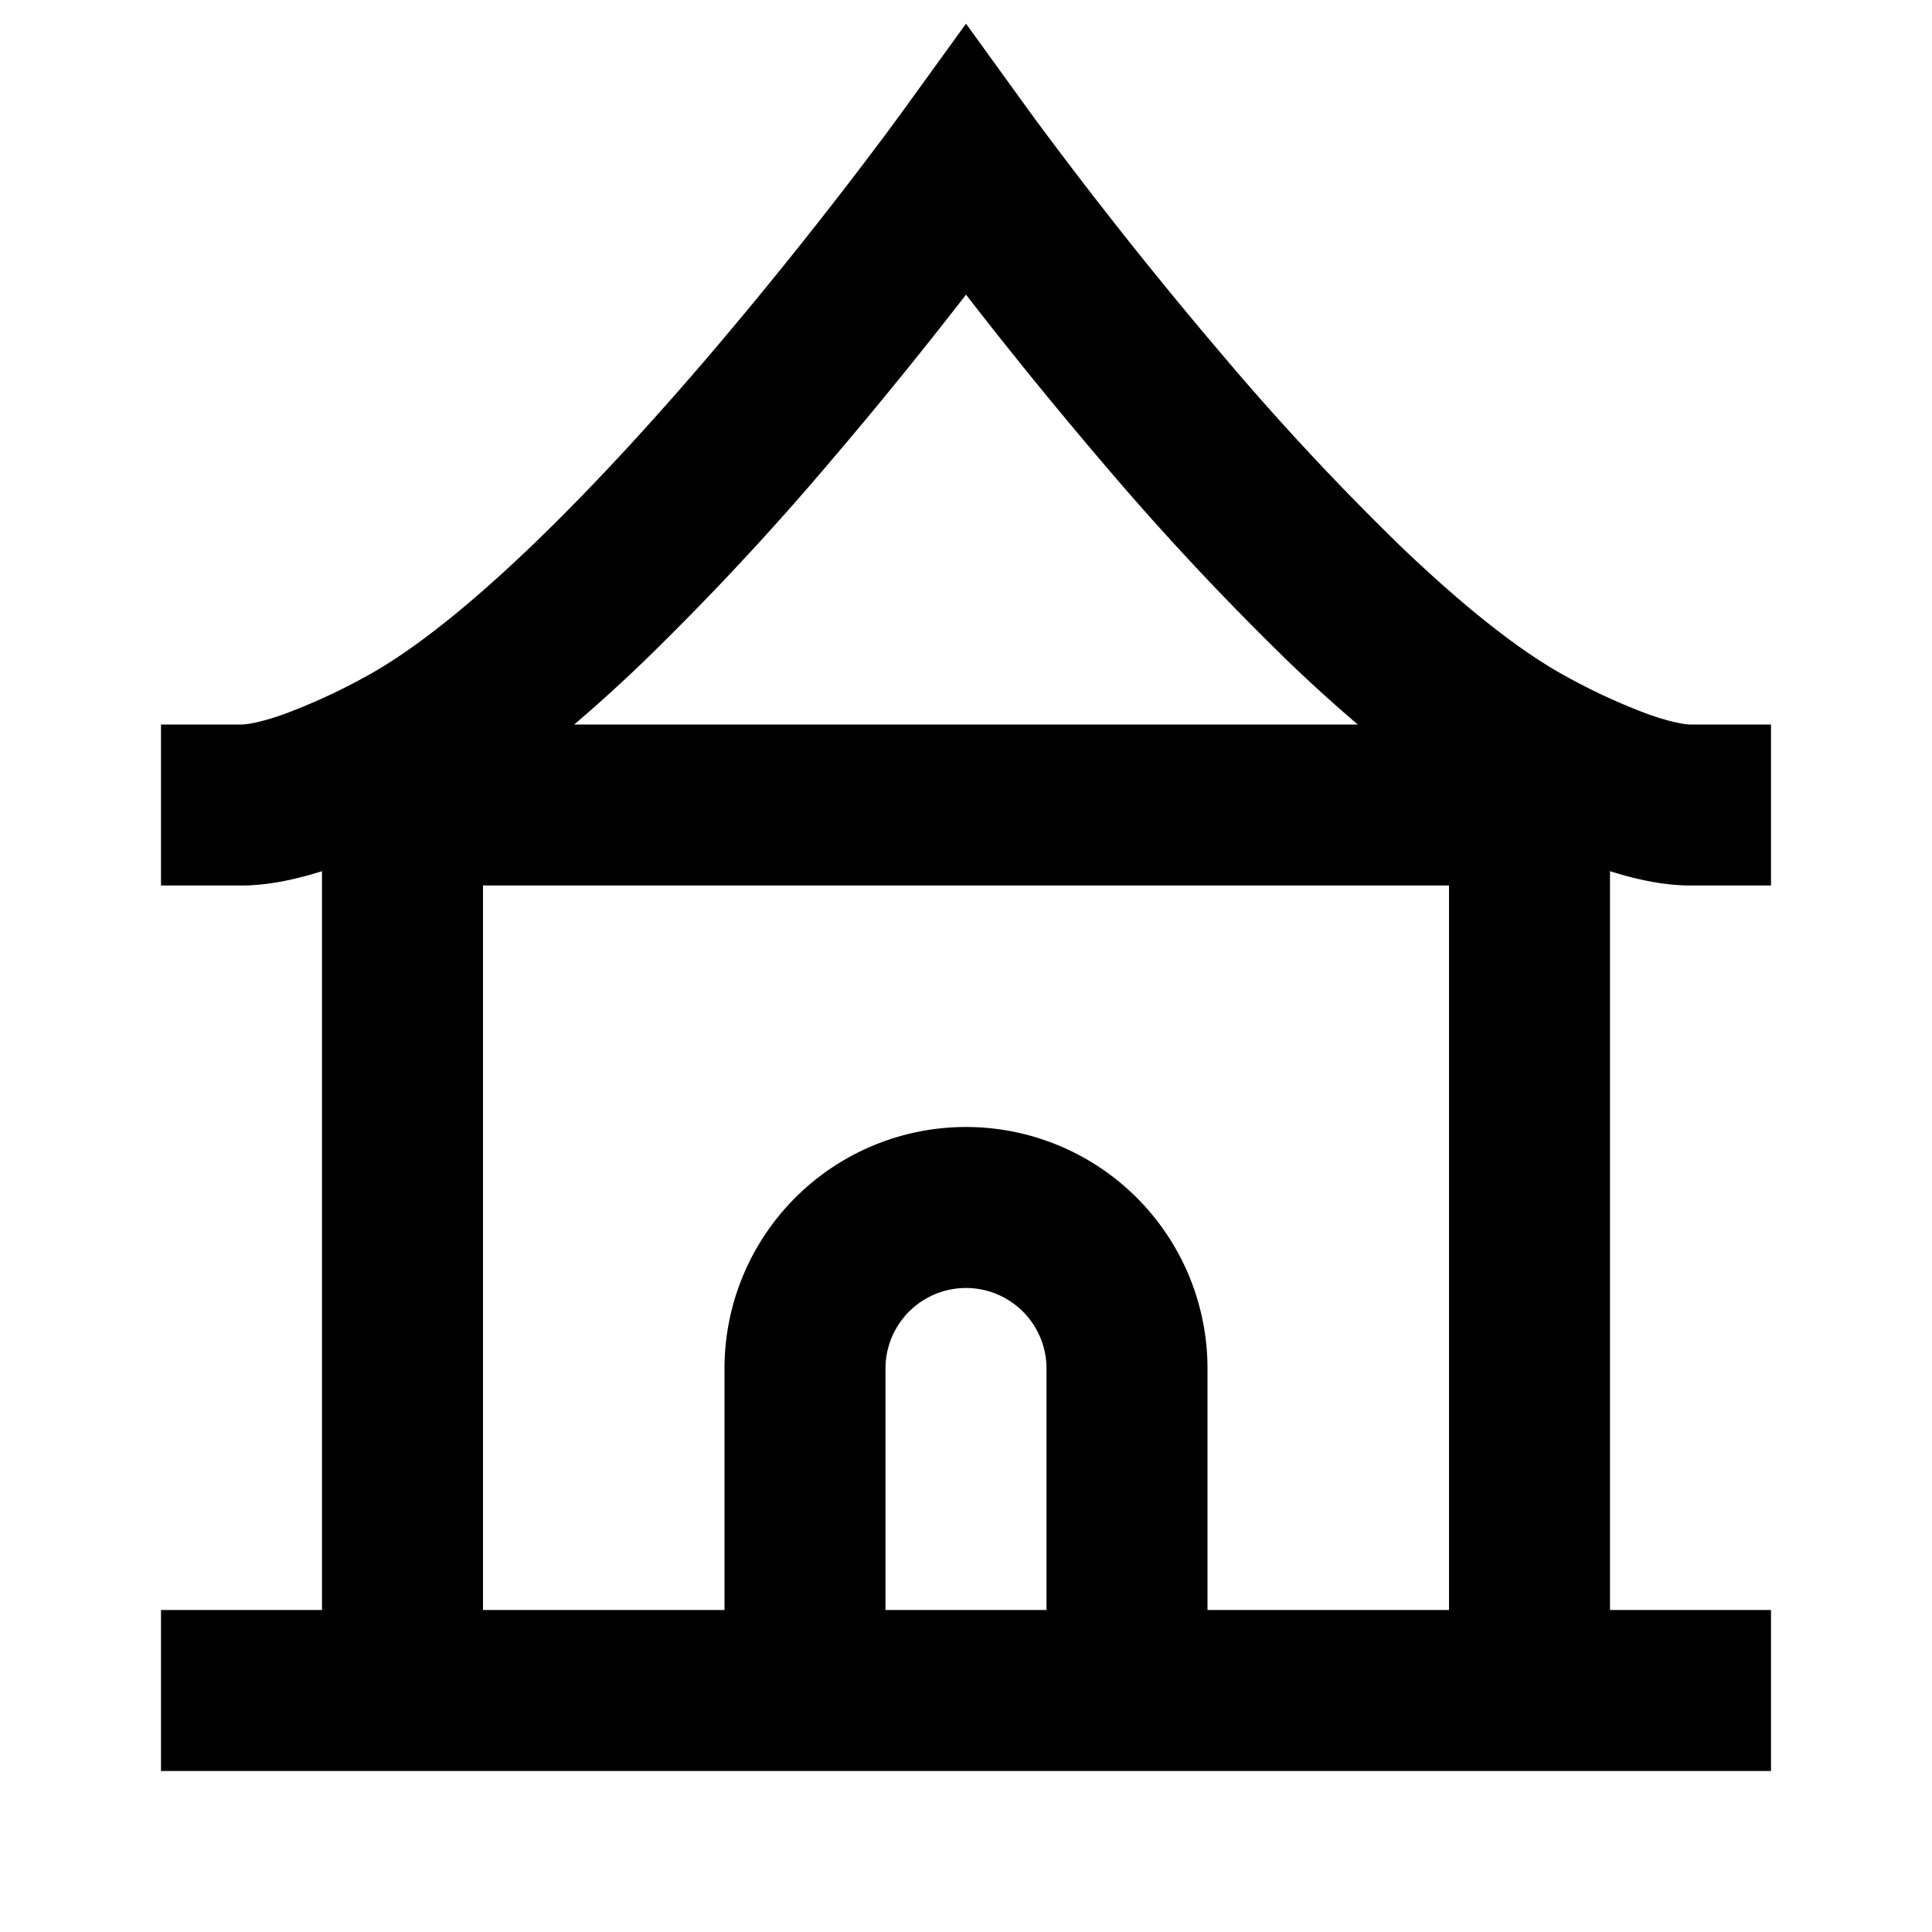 <svg xmlns="http://www.w3.org/2000/svg" xmlns:xlink="http://www.w3.org/1999/xlink" width="24" height="24" viewBox="0 0 24 24"><path fill="currentColor" d="M12.81 1.414L12 .294l-.81 1.12l-.002.003l-.009.011l-.033.046l-.133.18a55 55 0 0 1-2.214 2.774c-.687.803-1.45 1.64-2.206 2.364c-.767.735-1.48 1.306-2.067 1.622a7.5 7.5 0 0 1-1.002.459C3.231 8.977 3.062 9 3 9H2v2h1c.328 0 .671-.074 1-.178V20H2v2h20v-2h-2v-9.178c.328.104.672.178 1 .178h1V9h-1c-.062 0-.23-.023-.524-.127a7.5 7.5 0 0 1-1.002-.46c-.587-.315-1.3-.886-2.067-1.62a33 33 0 0 1-2.206-2.365a55 55 0 0 1-2.347-2.954l-.033-.046l-.008-.011zM16.867 9H7.133c.285-.242.568-.5.843-.763a35 35 0 0 0 2.343-2.509A56 56 0 0 0 12 3.66a57 57 0 0 0 1.681 2.068a35 35 0 0 0 2.343 2.509q.414.397.843.763M6 11h12v9h-3v-3a3 3 0 0 0-6 0v3H6zm5 9v-3a1 1 0 1 1 2 0v3z"/></svg>